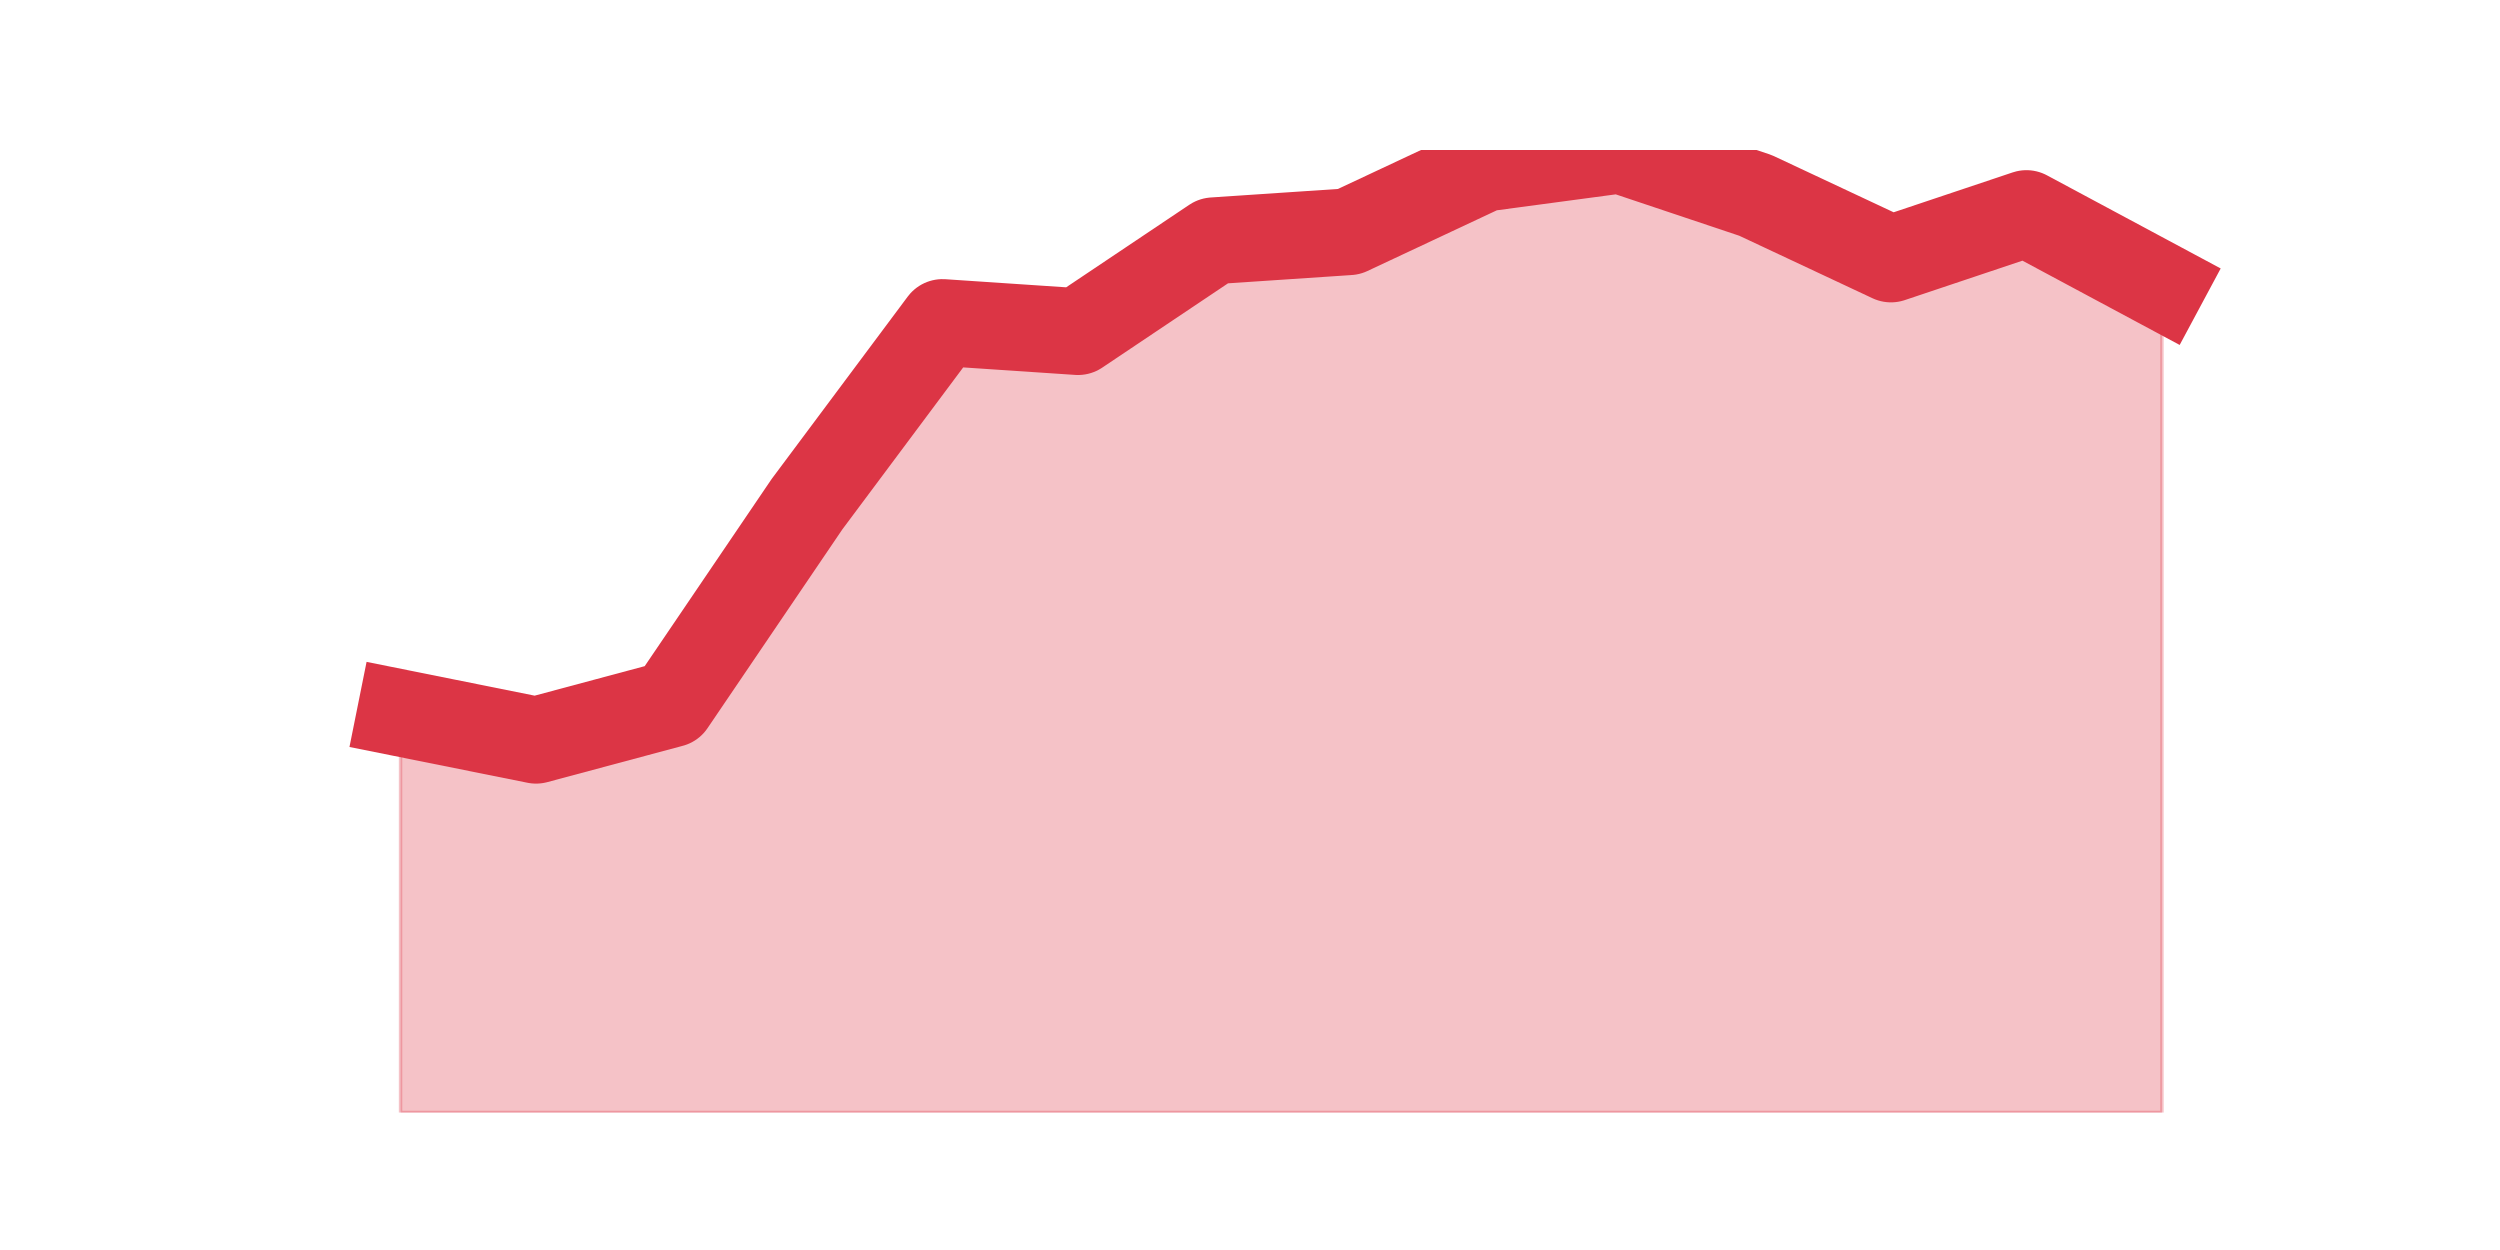 <?xml version="1.0" encoding="utf-8" standalone="no"?>
<!DOCTYPE svg PUBLIC "-//W3C//DTD SVG 1.1//EN"
  "http://www.w3.org/Graphics/SVG/1.1/DTD/svg11.dtd">
<svg height="360pt" version="1.1" viewBox="0 0 720 360" width="720pt" xmlns="http://www.w3.org/2000/svg" xmlns:xlink="http://www.w3.org/1999/xlink">
 <defs>
  <style type="text/css">*{stroke-linecap:butt;stroke-linejoin:round;}</style>
 </defs>
 <g id="figure_1">
  <g id="patch_1">
   <path d="M 0 360 
L 720 360 
L 720 0 
L 0 0 
z
" style="fill:none;"/>
  </g>
  <g id="axes_1">
   <g id="matplotlib.axis_1"/>
   <g id="matplotlib.axis_2"/>
   <g id="PolyCollection_1">
    <defs>
     <path d="M 115.364 -154.664 
L 115.364 -39.6 
L 154.385 -39.6 
L 193.406 -39.6 
L 232.427 -39.6 
L 271.448 -39.6 
L 310.469 -39.6 
L 349.49 -39.6 
L 388.51 -39.6 
L 427.531 -39.6 
L 466.552 -39.6 
L 505.573 -39.6 
L 544.594 -39.6 
L 583.615 -39.6 
L 622.636 -39.6 
L 622.636 -277.574 
L 622.636 -277.574 
L 583.615 -298.494 
L 544.594 -285.419 
L 505.573 -303.725 
L 466.552 -316.8 
L 427.531 -311.57 
L 388.51 -293.264 
L 349.49 -290.649 
L 310.469 -264.498 
L 271.448 -267.113 
L 232.427 -214.811 
L 193.406 -157.279 
L 154.385 -146.819 
L 115.364 -154.664 
z
" id="m520ae59317" style="stroke:#dc3545;stroke-opacity:0.3;"/>
    </defs>
    <g clip-path="url(#p34b457731a)">
     <use style="fill:#dc3545;fill-opacity:0.3;stroke:#dc3545;stroke-opacity:0.3;" x="0" xlink:href="#m520ae59317" y="360"/>
    </g>
   </g>
   <g id="line2d_1">
    <path clip-path="url(#p34b457731a)" d="M 115.364 205.336 
L 154.385 213.181 
L 193.406 202.721 
L 232.427 145.189 
L 271.448 92.887 
L 310.469 95.502 
L 349.49 69.351 
L 388.51 66.736 
L 427.531 48.43 
L 466.552 43.2 
L 505.573 56.275 
L 544.594 74.581 
L 583.615 61.506 
L 622.636 82.426 
" style="fill:none;stroke:#dc3545;stroke-linecap:square;stroke-width:25;"/>
   </g>
  </g>
 </g>
 <defs>
  <clipPath id="p34b457731a">
   <rect height="277.2" width="558" x="90" y="43.2"/>
  </clipPath>
 </defs>
</svg>

